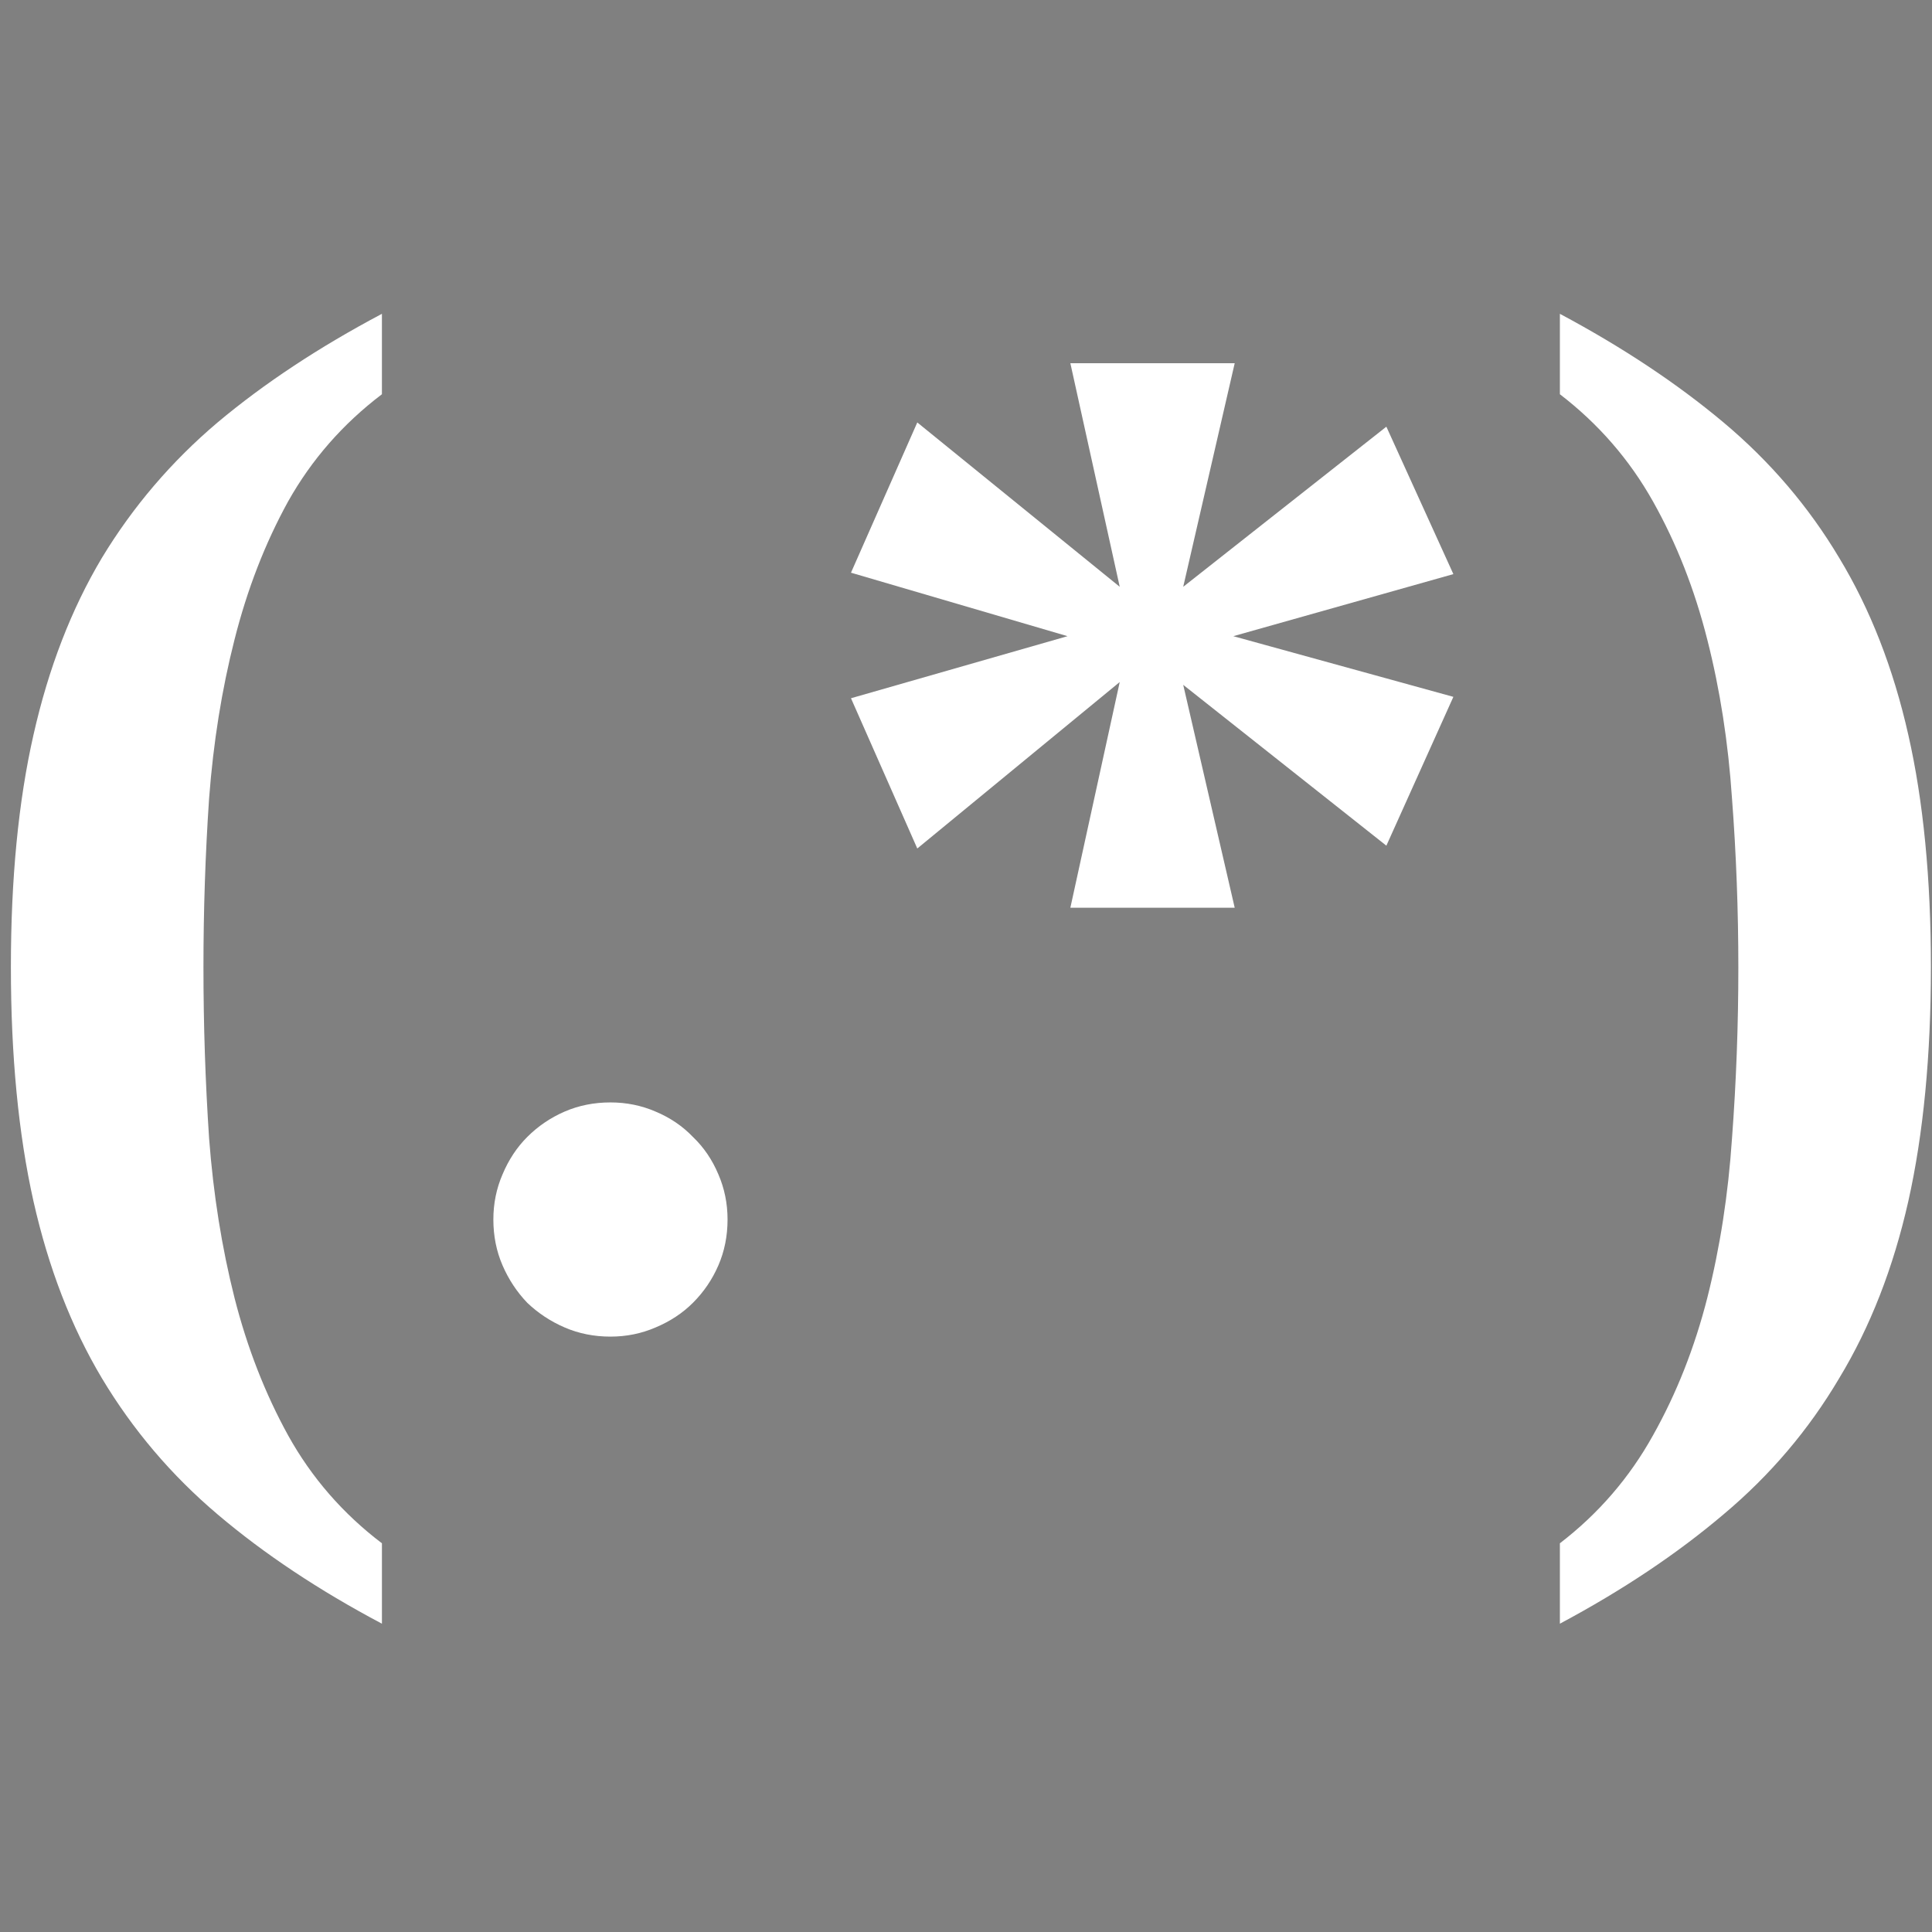 <?xml version="1.0" encoding="UTF-8" standalone="no"?>
<!-- Created with Inkscape (http://www.inkscape.org/) -->

<svg
   xmlns:dc="http://purl.org/dc/elements/1.1/"
   xmlns:cc="http://creativecommons.org/ns#"
   xmlns:rdf="http://www.w3.org/1999/02/22-rdf-syntax-ns#"
   xmlns:svg="http://www.w3.org/2000/svg"
   xmlns="http://www.w3.org/2000/svg"
   xmlns:sodipodi="http://sodipodi.sourceforge.net/DTD/sodipodi-0.dtd"
   xmlns:inkscape="http://www.inkscape.org/namespaces/inkscape"
   width="114.862"
   height="114.862"
   viewBox="0 0 30.391 30.391"
   version="1.1"
   id="svg8"
   inkscape:version="0.92.3 (2405546, 2018-03-11)"
   sodipodi:docname="icon.svg">
  <rect x="0" y="0" width="30.391" height="30.391" fill="#808080" stroke="none"/>
  <defs
     id="defs2" />
  <sodipodi:namedview
     id="base"
     pagecolor="#ffffff"
     bordercolor="#666666"
     borderopacity="1.0"
     inkscape:pageopacity="0.0"
     inkscape:pageshadow="2"
     inkscape:zoom="1.979899"
     inkscape:cx="98.260801"
     inkscape:cy="84.244131"
     inkscape:document-units="mm"
     inkscape:current-layer="flowRoot4553"
     showgrid="false"
     inkscape:window-width="1440"
     inkscape:window-height="847"
     inkscape:window-x="0"
     inkscape:window-y="0"
     inkscape:window-maximized="1"
     units="px" />
  <g
     inkscape:label="Layer 1"
     inkscape:groupmode="layer"
     id="layer1"
     transform="translate(0,-266.609)">
    <flowRoot
       xml:space="preserve"
       id="flowRoot4518"
       style="font-style:normal;font-weight:normal;font-size:40px;line-height:125%;font-family:sans-serif;letter-spacing:0px;word-spacing:0px;fill:#000000;fill-opacity:1;stroke:none;stroke-width:1px;stroke-linecap:butt;stroke-linejoin:miter;stroke-opacity:1"
       transform="scale(0.265)"><flowRegion
         id="flowRegion4520"
         style="fill:#000000"><rect
           id="rect4522"
           width="747.958"
           height="668.741"
           x="128.571"
           y="328.234"
           style="fill:#000000" /></flowRegion><flowPara
         id="flowPara4524"
         style="font-style:normal;font-variant:normal;font-weight:bold;font-stretch:normal;font-size:192px;font-family:'Liberation Serif';-inkscape-font-specification:'Liberation Serif Bold';fill:#000000" /></flowRoot>    <flowRoot
       xml:space="preserve"
       id="flowRoot4545"
       style="font-style:normal;font-weight:normal;font-size:40px;line-height:125%;font-family:sans-serif;letter-spacing:0px;word-spacing:0px;fill:#000000;fill-opacity:1;stroke:none;stroke-width:1px;stroke-linecap:butt;stroke-linejoin:miter;stroke-opacity:1"><flowRegion
         id="flowRegion4547"><rect
           id="rect4549"
           width="121.218"
           height="323.249"
           x="412.142"
           y="84.792" /></flowRegion><flowPara
         id="flowPara4551" /></flowRoot>    <g
       aria-label="(.*)"
       transform="matrix(0.897,0,0,0.897,-9.547,107.303)"
       style="font-style:normal;font-weight:normal;font-size:40px;line-height:125%;font-family:sans-serif;letter-spacing:0px;word-spacing:0px;fill:#000000;fill-opacity:1;stroke:none;stroke-width:1px;stroke-linecap:butt;stroke-linejoin:miter;stroke-opacity:1"
       id="flowRoot4553">
      <g
         id="g839"
         style="fill:#ffffff"
         transform="matrix(0.095,0,0,0.095,9.721,191.382)">
        <path
           inkscape:connector-curvature="0"
           id="path826"
           style="font-style:normal;font-variant:normal;font-weight:bold;font-stretch:normal;font-size:266.667px;font-family:'Liberation Serif';-inkscape-font-specification:'Liberation Serif Bold';fill:#ffffff"
           d="m 47.266,33.546 q 0,15.885 1.042,31.51 1.172,15.495 4.688,29.427 3.516,13.802 9.896,25.391 6.51,11.719 17.318,19.922 v 14.844 Q 62.76,145.395 49.87,134.457 37.109,123.65 28.516,109.327 20.052,95.134 15.885,76.645 11.719,58.025 11.719,33.415 q 0,-24.479 4.167,-42.839 4.167,-18.49 12.63,-32.682 8.594,-14.193 21.354,-25 12.891,-10.807 30.339,-20.052 v 14.844 q -10.807,8.203 -17.318,19.792 -6.38,11.589 -9.896,25.521 -3.516,13.802 -4.688,29.297 -1.042,15.365 -1.042,31.25 z" />
        <path
           inkscape:connector-curvature="0"
           id="path828"
           style="font-style:normal;font-variant:normal;font-weight:bold;font-stretch:normal;font-size:266.667px;font-family:'Liberation Serif';-inkscape-font-specification:'Liberation Serif Bold';fill:#ffffff"
           d="m 122.396,101.645 q -4.557,0 -8.464,-1.693 -3.906,-1.693 -6.901,-4.557 -2.865,-2.995 -4.557,-6.901 -1.693,-3.906 -1.693,-8.464 0,-4.427 1.693,-8.333 1.693,-4.036 4.557,-6.901 2.995,-2.995 6.901,-4.688 3.906,-1.693 8.464,-1.693 4.427,0 8.333,1.693 4.036,1.693 6.901,4.688 2.995,2.865 4.688,6.901 1.693,3.906 1.693,8.333 0,4.557 -1.693,8.464 -1.693,3.906 -4.688,6.901 -2.865,2.865 -6.901,4.557 -3.906,1.693 -8.333,1.693 z" />
        <path
           inkscape:connector-curvature="0"
           id="path830"
           style="font-style:normal;font-variant:normal;font-weight:bold;font-stretch:normal;font-size:266.667px;font-family:'Liberation Serif';-inkscape-font-specification:'Liberation Serif Bold';fill:#ffffff"
           d="m 228.125,-18.668 9.505,41.146 h -30.339 l 9.115,-41.667 -37.37,30.729 -12.24,-27.734 39.974,-11.458 -39.974,-11.719 12.24,-27.734 37.37,30.339 -9.115,-41.276 h 30.339 l -9.505,41.276 37.5,-29.557 12.37,27.214 -40.625,11.458 40.625,11.198 -12.37,27.474 z" />
        <path
           inkscape:connector-curvature="0"
           id="path832"
           style="font-style:normal;font-variant:normal;font-weight:bold;font-stretch:normal;font-size:266.667px;font-family:'Liberation Serif';-inkscape-font-specification:'Liberation Serif Bold';fill:#ffffff"
           d="M 297.656,154.639 V 139.796 q 10.677,-8.203 17.188,-19.922 6.51,-11.589 10.026,-25.391 3.516,-13.932 4.557,-29.427 1.172,-15.625 1.172,-31.51 0,-15.885 -1.172,-31.25 -1.042,-15.495 -4.557,-29.297 -3.516,-13.932 -10.026,-25.521 -6.51,-11.589 -17.188,-19.792 v -14.844 q 17.318,9.245 30.208,20.052 12.891,10.807 21.354,25 8.594,14.193 12.76,32.682 4.167,18.359 4.167,42.839 0,24.609 -4.167,43.229 -4.167,18.49 -12.76,32.682 -8.464,14.323 -21.354,25.13 -12.891,10.938 -30.208,20.182 z" />
      </g>
    </g>
  </g>
</svg>
